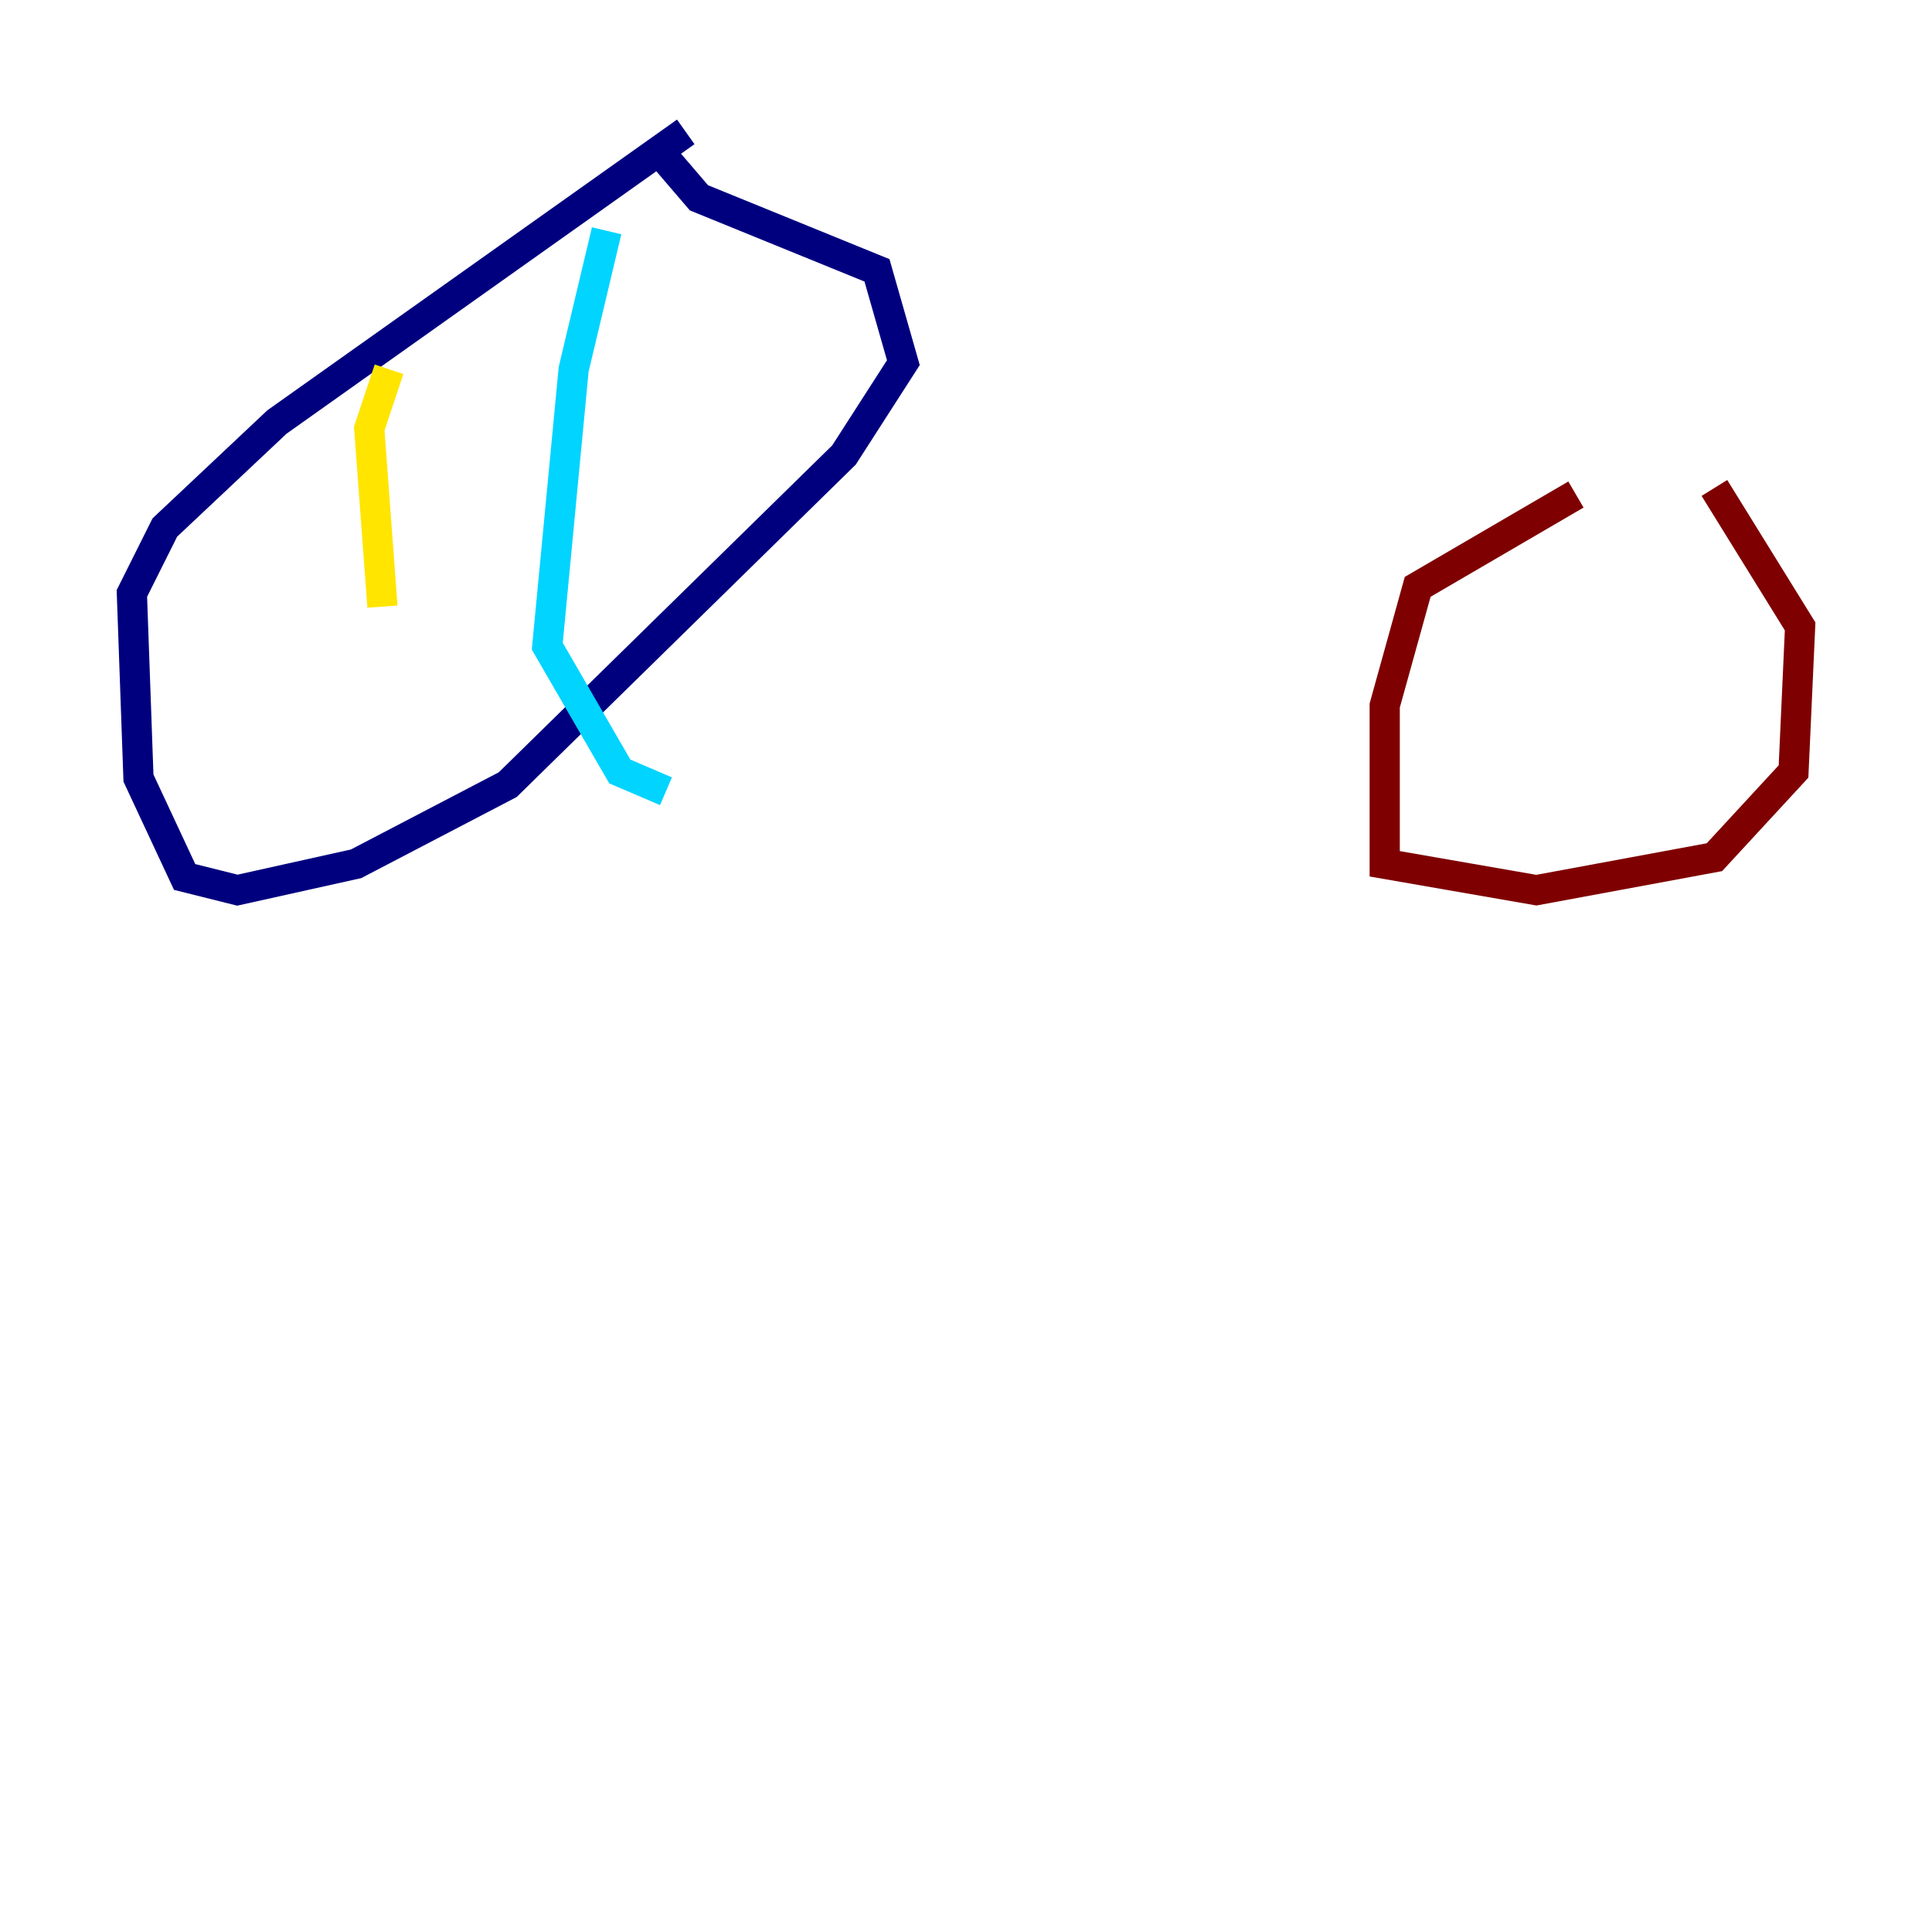 <?xml version="1.0" encoding="utf-8" ?>
<svg baseProfile="tiny" height="128" version="1.2" viewBox="0,0,128,128" width="128" xmlns="http://www.w3.org/2000/svg" xmlns:ev="http://www.w3.org/2001/xml-events" xmlns:xlink="http://www.w3.org/1999/xlink"><defs /><polyline fill="none" points="45.433,8.737 18.348,27.959 10.921,34.949 8.737,39.317 9.174,51.55 12.232,58.102 15.727,58.976 23.59,57.229 33.638,51.986 55.918,30.143 59.85,24.027 58.102,17.911 46.307,13.106 43.686,10.048" stroke="#00007f" stroke-width="2" /><polyline fill="none" points="40.191,15.29 38.007,24.464 36.259,42.812 41.065,51.113 44.123,52.423" stroke="#00d4ff" stroke-width="2" /><polyline fill="none" points="25.775,24.464 24.464,28.396 25.338,40.191" stroke="#ffe500" stroke-width="2" /><polyline fill="none" points="104.41,32.764 93.925,38.88 91.741,46.744 91.741,57.229 101.788,58.976 113.584,56.792 118.826,51.113 119.263,41.502 113.584,32.328" stroke="#7f0000" stroke-width="2" /></svg>
